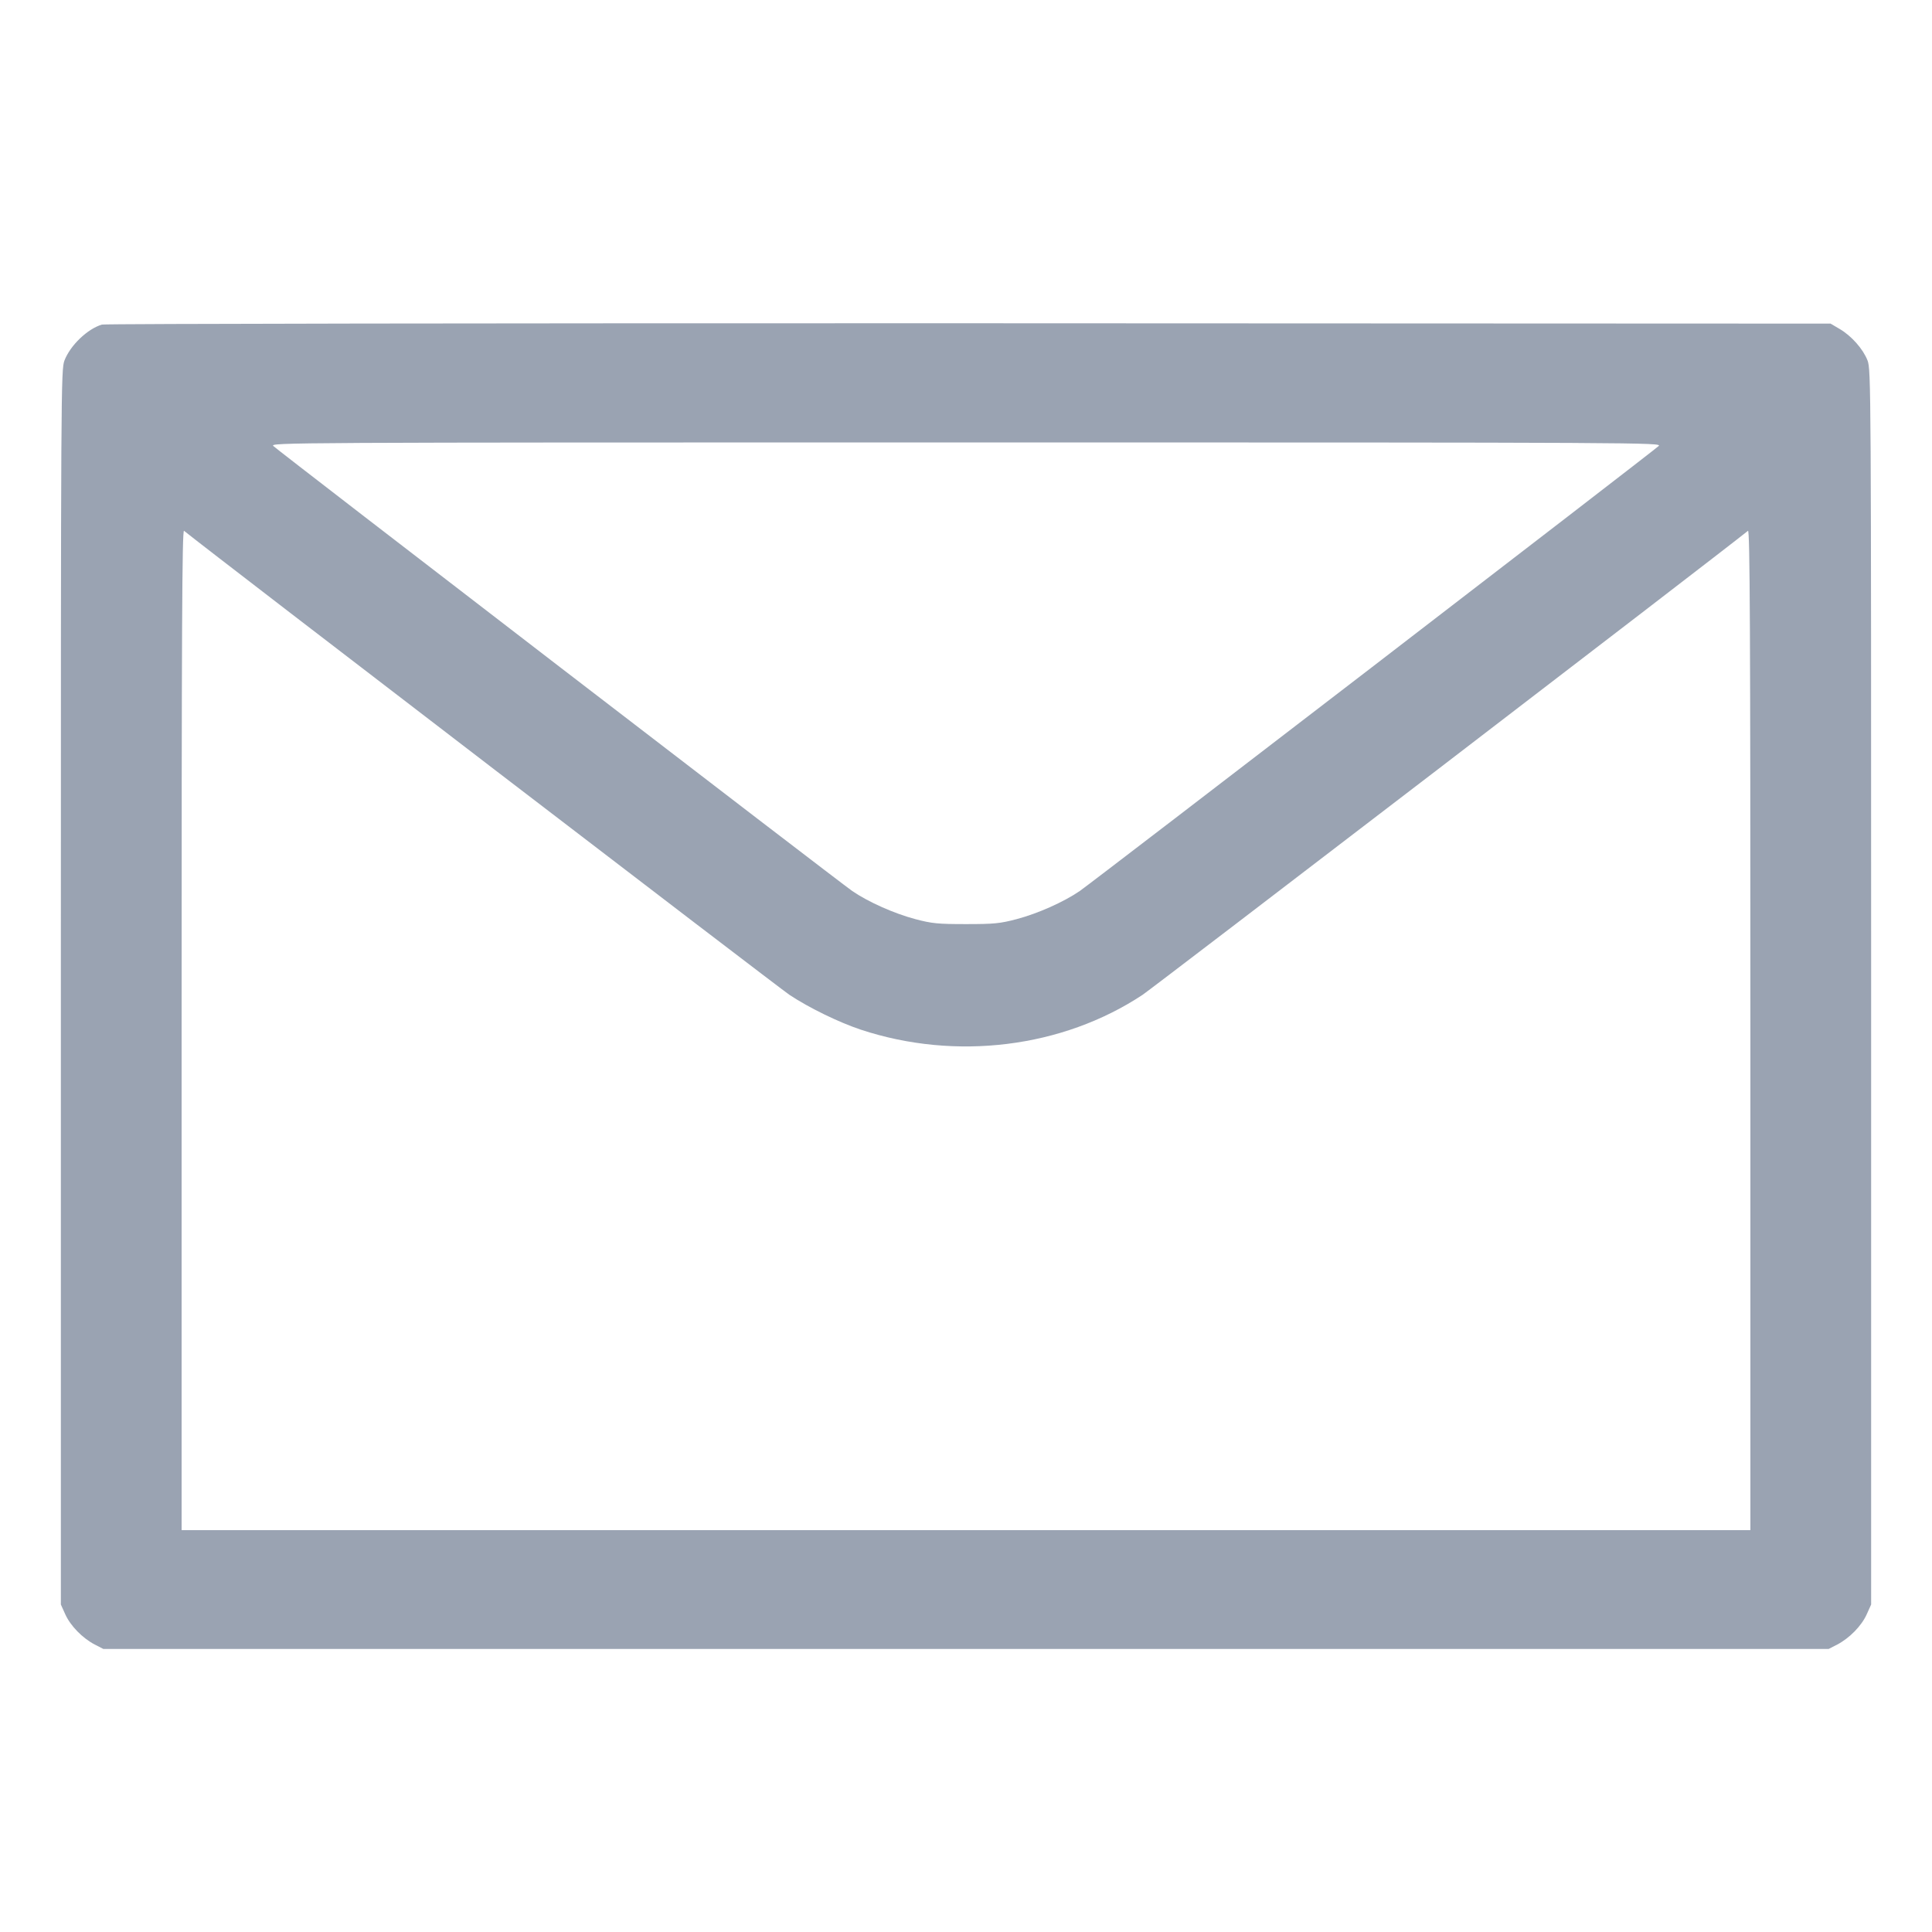 <svg width="16" height="16" viewBox="0 0 16 16" fill="none" xmlns="http://www.w3.org/2000/svg">
<path fill-rule="evenodd" clip-rule="evenodd" d="M0.844 2.688C0.724 2.724 0.583 2.859 0.534 2.985C0.505 3.062 0.504 3.187 0.504 8.176V13.288L0.541 13.37C0.584 13.465 0.683 13.566 0.784 13.619L0.856 13.656H8H15.144L15.216 13.619C15.317 13.566 15.416 13.465 15.459 13.37L15.496 13.288V8.176C15.496 3.187 15.495 3.062 15.466 2.985C15.429 2.89 15.333 2.781 15.233 2.723L15.16 2.68L8.024 2.677C4.099 2.676 0.868 2.681 0.844 2.688ZM2.264 3.694C2.311 3.739 6.952 7.306 7.058 7.379C7.191 7.47 7.404 7.565 7.581 7.612C7.718 7.648 7.766 7.653 8 7.653C8.233 7.653 8.282 7.648 8.419 7.612C8.596 7.565 8.809 7.47 8.942 7.379C9.048 7.306 13.689 3.739 13.736 3.694C13.767 3.665 13.667 3.664 8 3.664C2.333 3.664 2.233 3.665 2.264 3.694ZM1.504 8.526V12.672H8H14.496V8.526C14.496 5.211 14.492 4.383 14.476 4.396C14.215 4.606 9.55 8.18 9.462 8.239C8.798 8.678 7.914 8.787 7.128 8.527C6.946 8.466 6.701 8.347 6.538 8.239C6.45 8.18 1.785 4.606 1.524 4.396C1.508 4.383 1.504 5.211 1.504 8.526Z" fill="#9AA3B2"/>
</svg>
